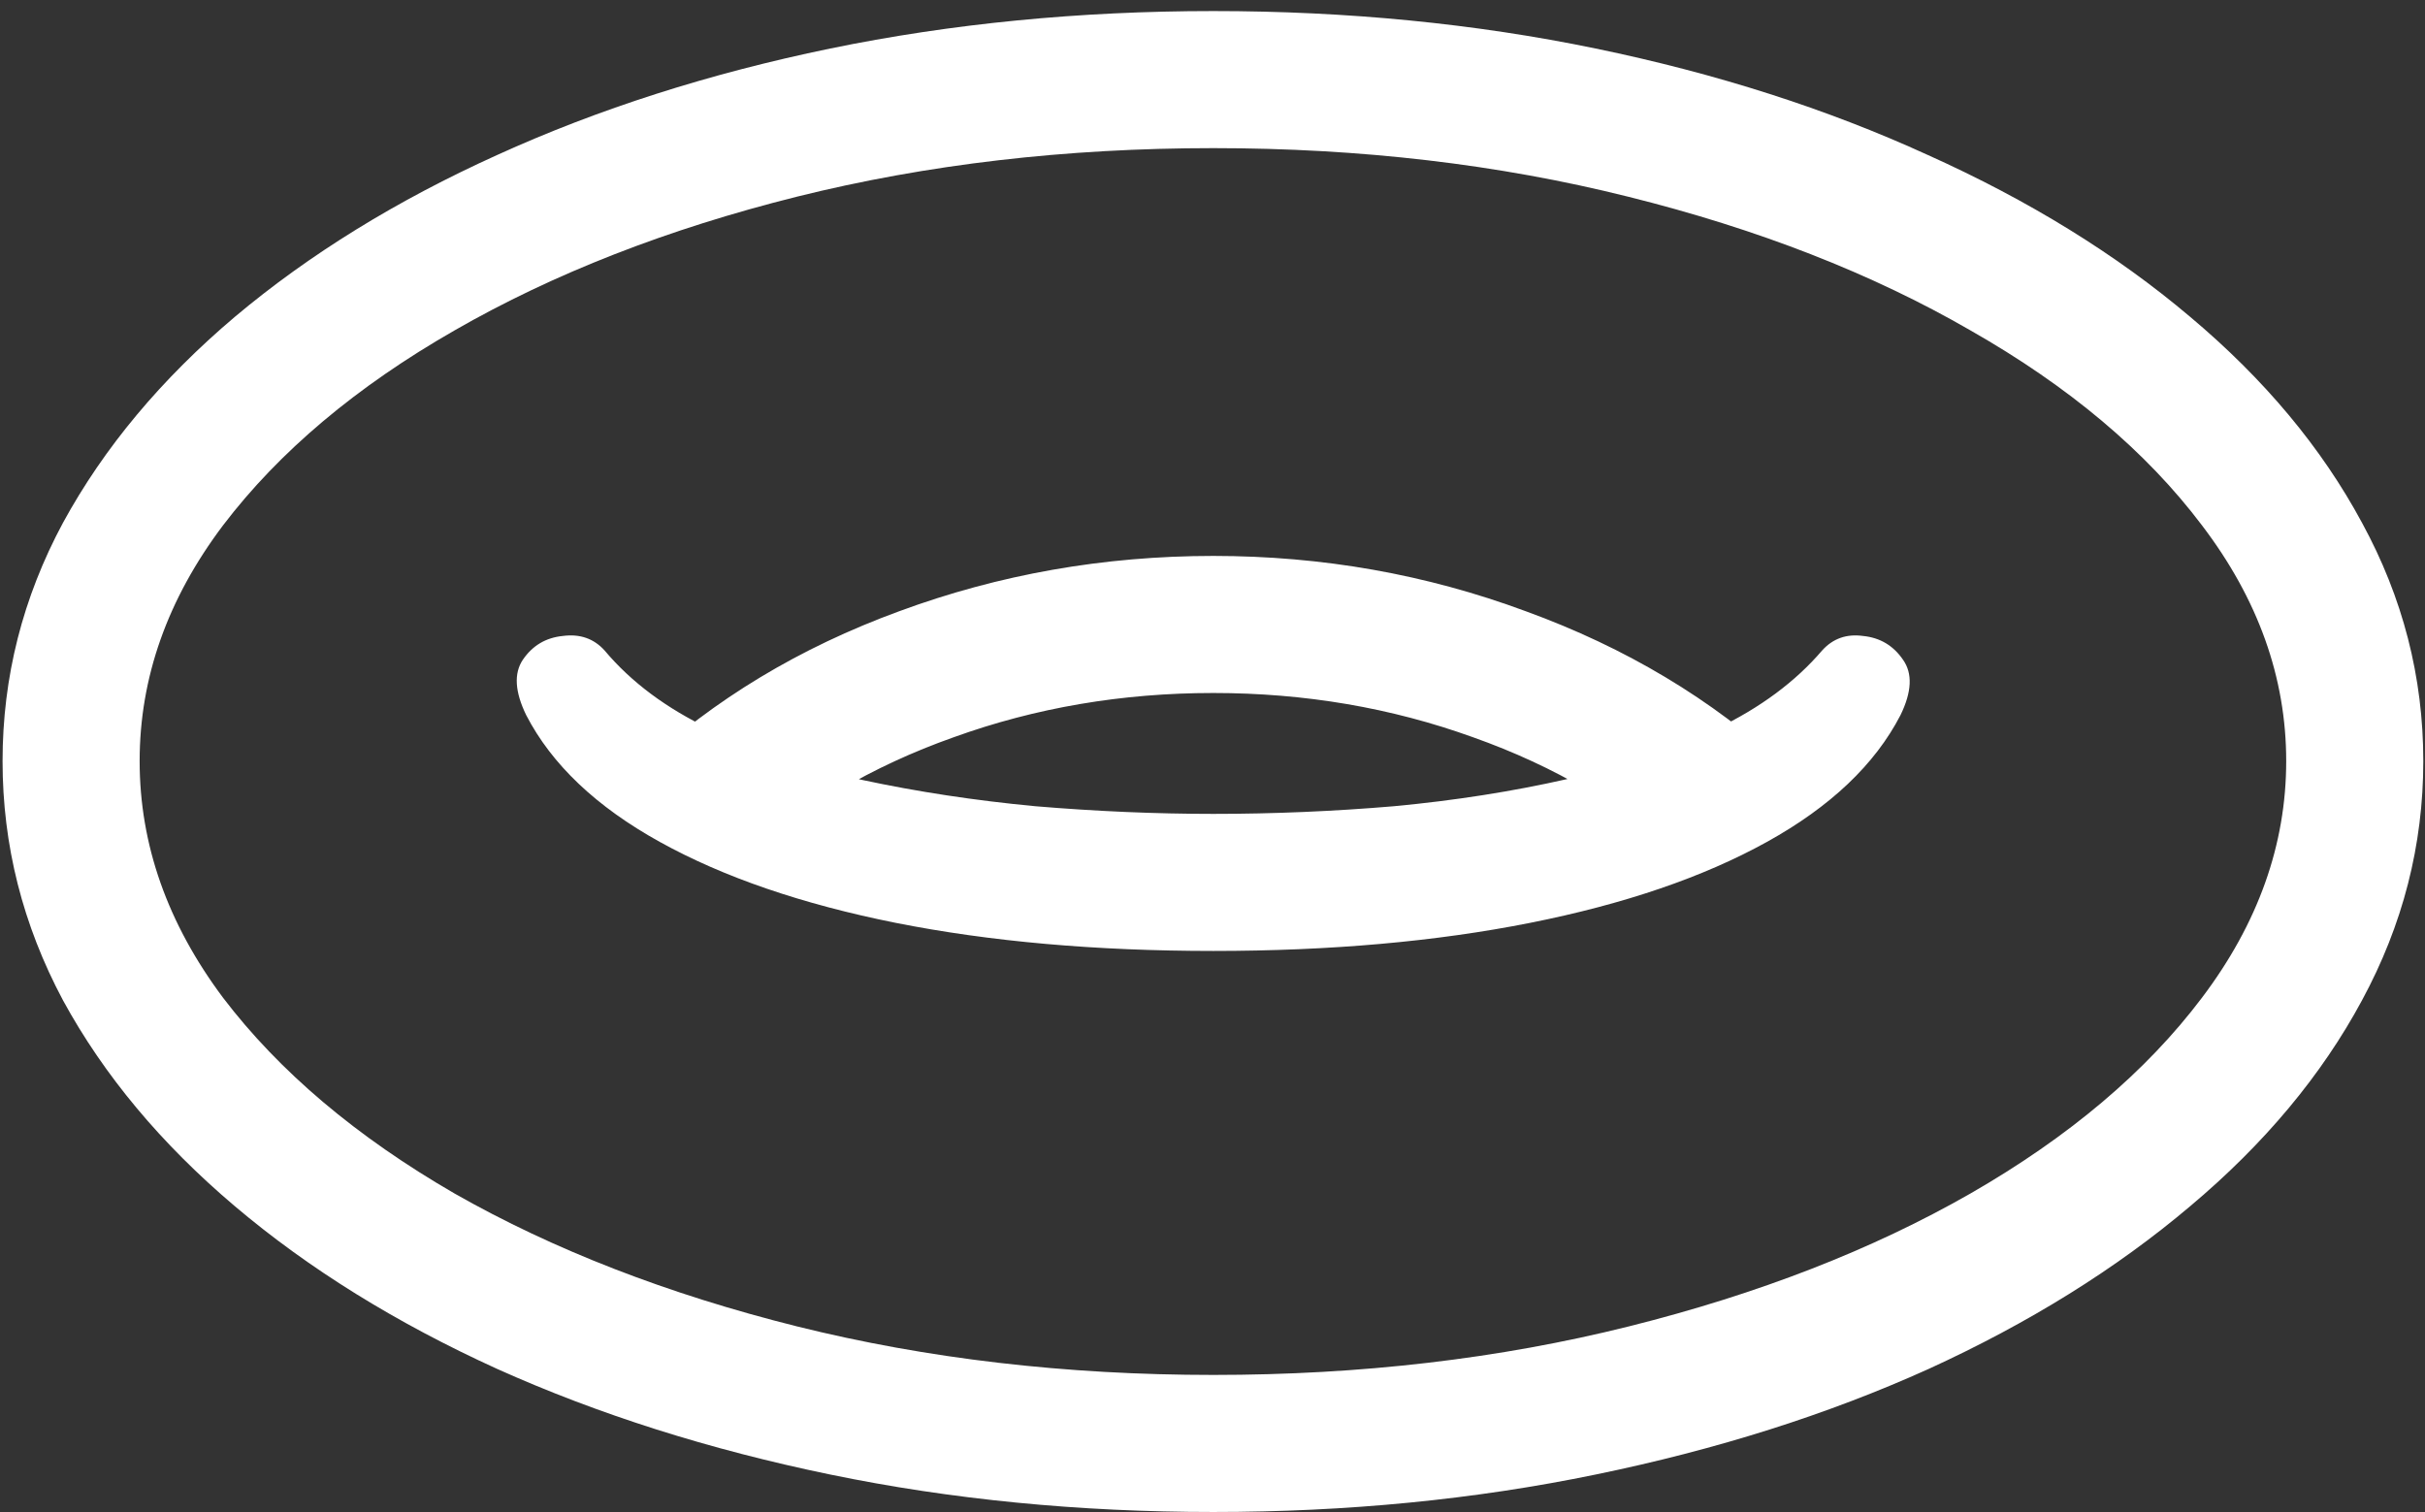 <svg width="178" height="111" viewBox="0 0 178 111" fill="none" xmlns="http://www.w3.org/2000/svg">
<rect x="0" y="0" width="178" height="111" fill="#333333" stroke="none"/>
<path d="M89.062 111C98.896 111 108.25 110.083 117.125 108.25C126.042 106.417 134.188 103.833 141.562 100.5C148.938 97.125 155.333 93.146 160.75 88.562C166.208 83.979 170.417 78.938 173.375 73.438C176.375 67.896 177.875 62.042 177.875 55.875C177.875 49.708 176.375 43.875 173.375 38.375C170.417 32.875 166.208 27.833 160.75 23.25C155.333 18.667 148.917 14.708 141.5 11.375C134.125 8 126 5.396 117.125 3.562C108.25 1.729 98.896 0.812 89.062 0.812C79.229 0.812 69.854 1.729 60.938 3.562C52.062 5.396 43.917 8 36.5 11.375C29.125 14.708 22.708 18.667 17.25 23.25C11.833 27.833 7.625 32.875 4.625 38.375C1.667 43.875 0.188 49.708 0.188 55.875C0.188 62.042 1.667 67.896 4.625 73.438C7.625 78.938 11.833 83.979 17.25 88.562C22.667 93.146 29.083 97.125 36.5 100.5C43.917 103.833 52.062 106.417 60.938 108.25C69.812 110.083 79.188 111 89.062 111ZM89.062 100.938C78.229 100.938 68.042 99.75 58.5 97.375C49 95 40.625 91.75 33.375 87.625C26.167 83.458 20.5 78.667 16.375 73.25C12.292 67.792 10.25 62 10.25 55.875C10.25 49.75 12.292 43.979 16.375 38.562C20.5 33.146 26.167 28.375 33.375 24.25C40.625 20.083 49 16.812 58.5 14.438C68.042 12.062 78.229 10.875 89.062 10.875C99.854 10.875 110 12.062 119.5 14.438C129.042 16.812 137.417 20.083 144.625 24.25C151.875 28.375 157.542 33.146 161.625 38.562C165.75 43.979 167.812 49.75 167.812 55.875C167.812 62 165.75 67.792 161.625 73.25C157.542 78.667 151.875 83.458 144.625 87.625C137.417 91.75 129.062 95 119.562 97.375C110.062 99.75 99.896 100.938 89.062 100.938ZM131 56.25C125.667 51.333 119.333 47.542 112 44.875C104.708 42.167 97.062 40.812 89.062 40.812C81.021 40.812 73.333 42.167 66 44.875C58.708 47.542 52.417 51.333 47.125 56.25L54.375 63.312C58.792 59.312 64 56.25 70 54.125C76 51.958 82.354 50.875 89.062 50.875C95.771 50.875 102.125 51.958 108.125 54.125C114.125 56.25 119.333 59.312 123.75 63.312L131 56.25ZM38.625 52.5C40.5 56.125 43.771 59.229 48.438 61.812C53.104 64.396 58.875 66.375 65.75 67.75C72.667 69.125 80.438 69.812 89.062 69.812C97.646 69.812 105.396 69.125 112.312 67.75C119.229 66.375 125.021 64.396 129.688 61.812C134.354 59.229 137.625 56.125 139.5 52.5C140.333 50.792 140.396 49.438 139.688 48.438C138.979 47.396 138 46.812 136.75 46.688C135.542 46.521 134.542 46.875 133.75 47.75C131.792 50.042 129.208 51.958 126 53.5C122.792 55.042 119.146 56.271 115.062 57.188C111.021 58.104 106.771 58.771 102.312 59.188C97.896 59.562 93.479 59.75 89.062 59.75C84.812 59.75 80.458 59.562 76 59.188C71.583 58.771 67.333 58.125 63.25 57.25C59.167 56.333 55.479 55.104 52.188 53.562C48.938 52.021 46.333 50.083 44.375 47.75C43.583 46.875 42.562 46.521 41.312 46.688C40.062 46.812 39.083 47.396 38.375 48.438C37.708 49.438 37.792 50.792 38.625 52.5Z" fill="white"/>
</svg>
